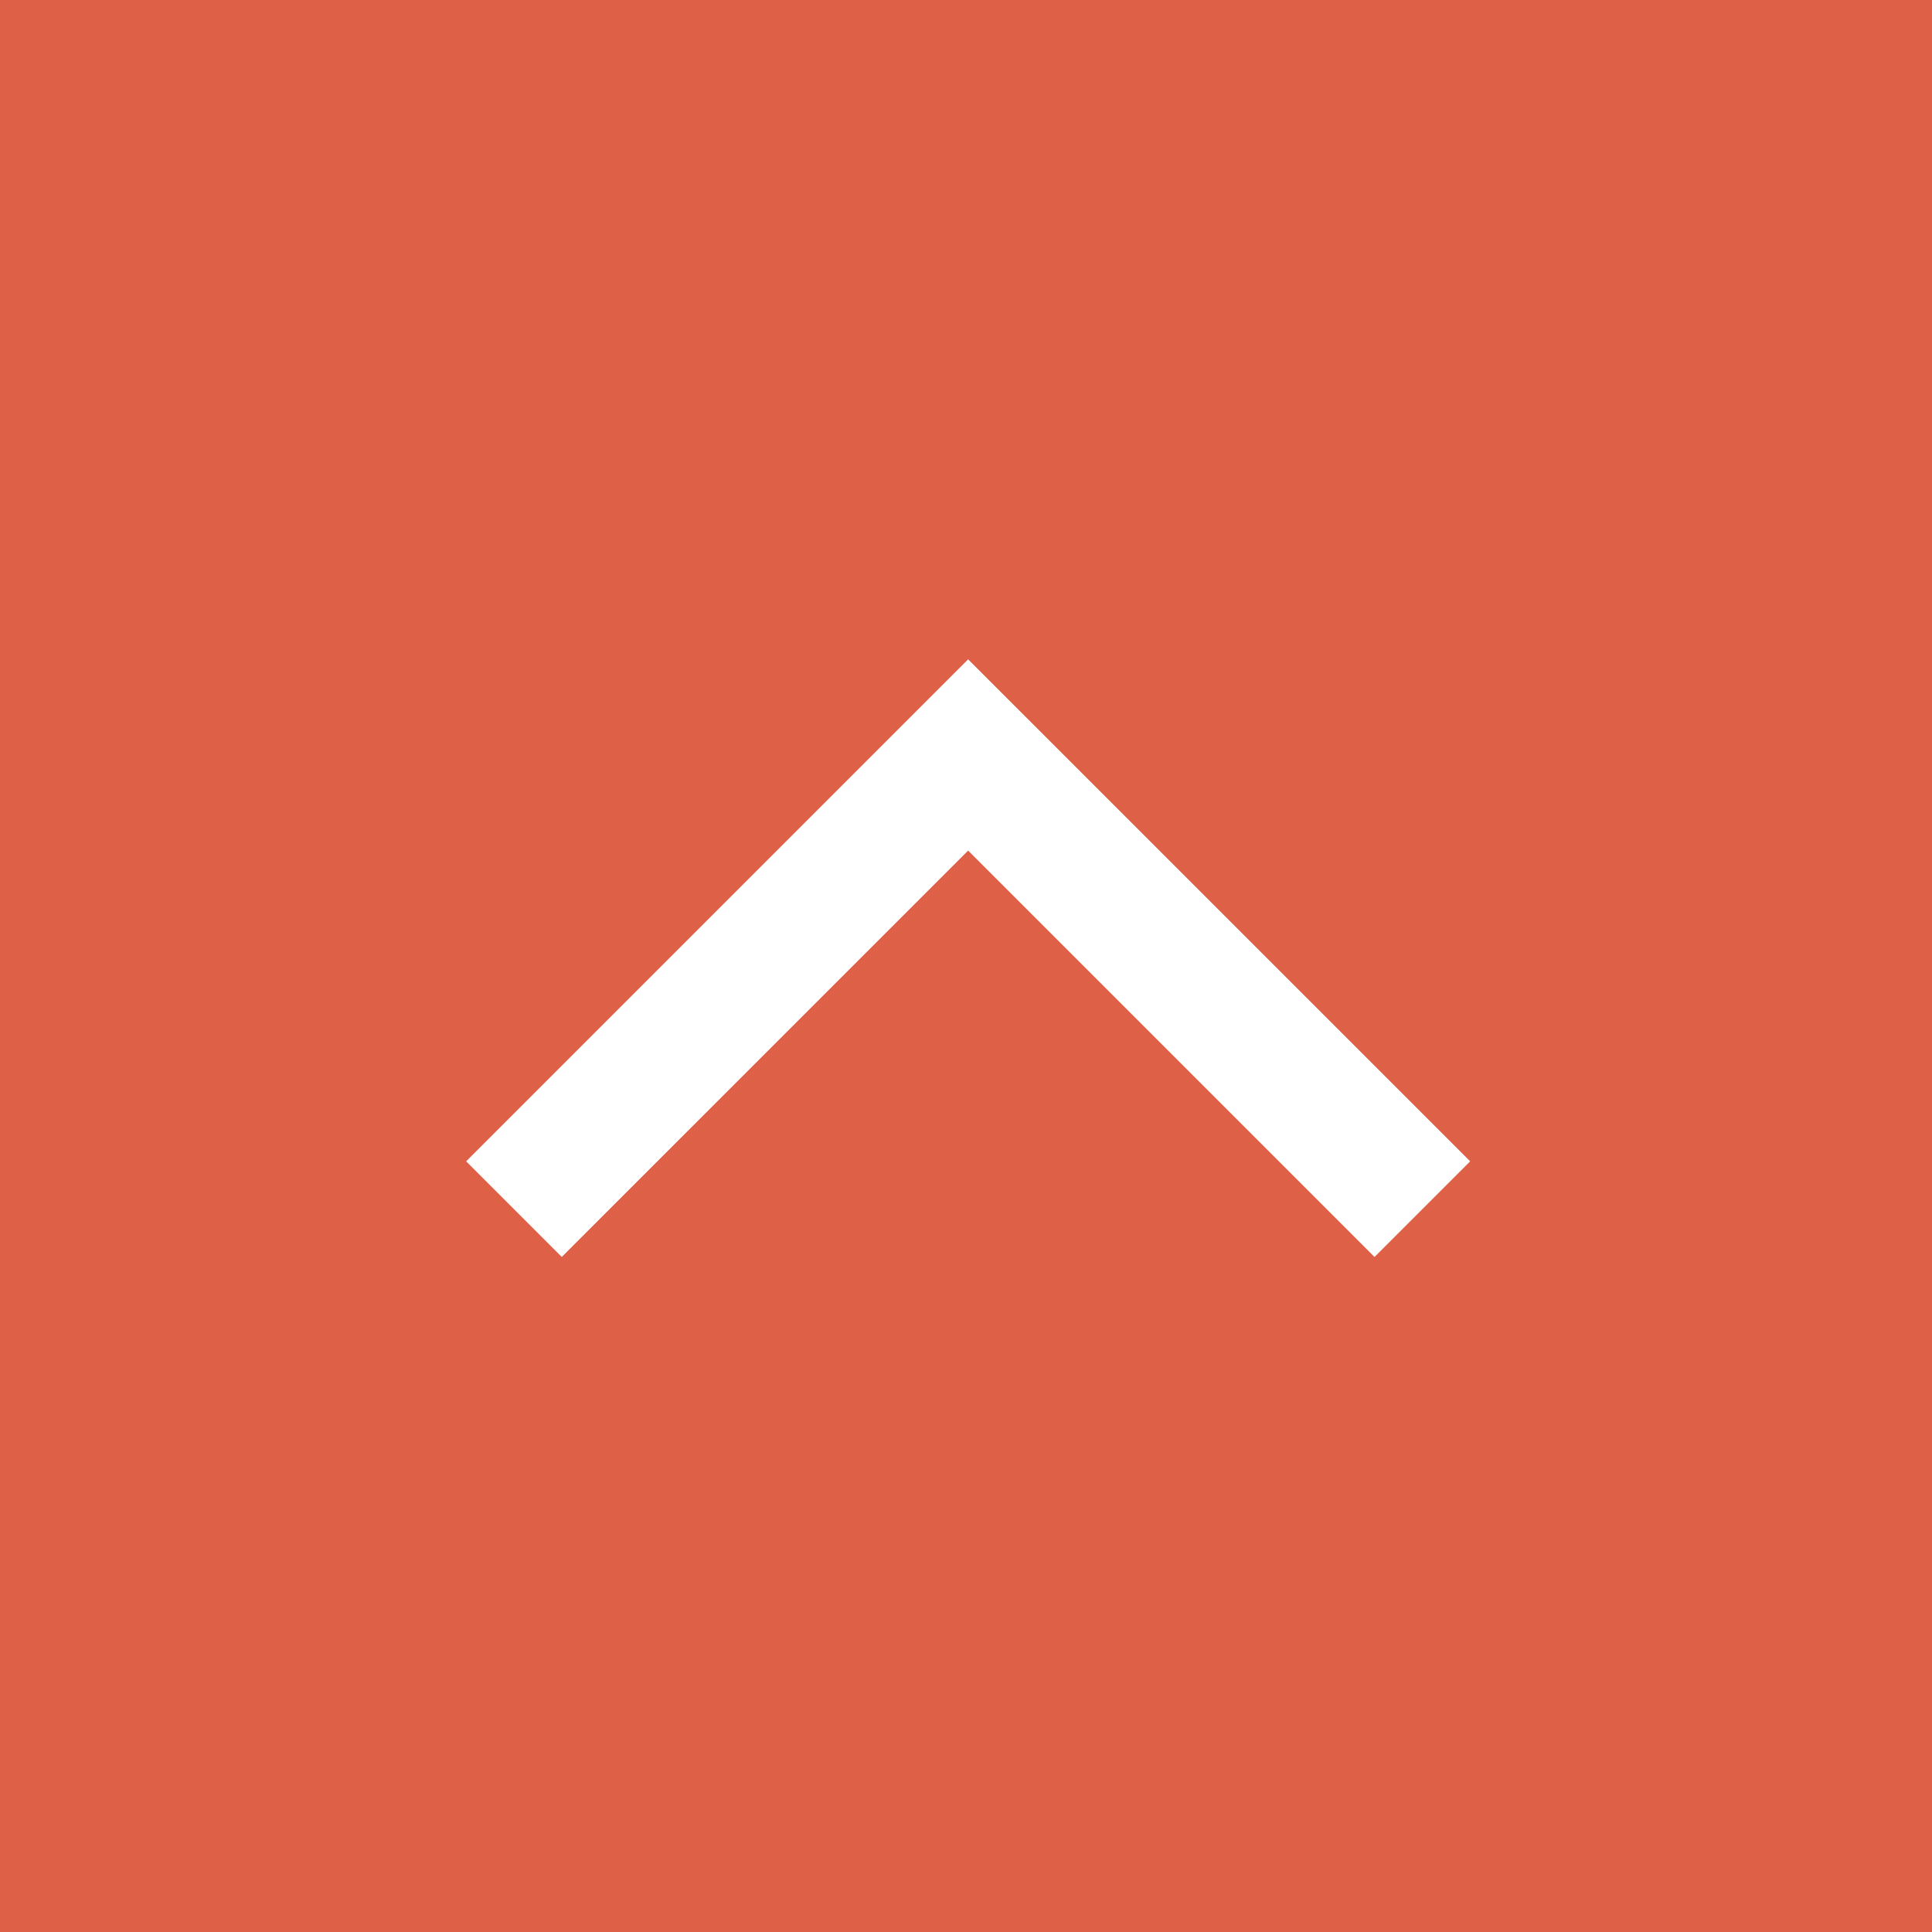 <svg xmlns="http://www.w3.org/2000/svg" width="80" height="80" viewBox="0 0 80 80">
  <g id="back-to-top" transform="translate(-245 -119)">
    <rect id="Rectangle_15" data-name="Rectangle 15" width="80" height="80" transform="translate(245 119)" fill="#de6047"/>
    <path id="Path_32" data-name="Path 32" d="M20.787,7.919,3.959,24.746,0,20.786,20.786,0l3.96,3.959h0L41.574,20.786l-3.96,3.96Z" transform="translate(264.302 146.302)" fill="#fff"/>
  </g>
</svg>
